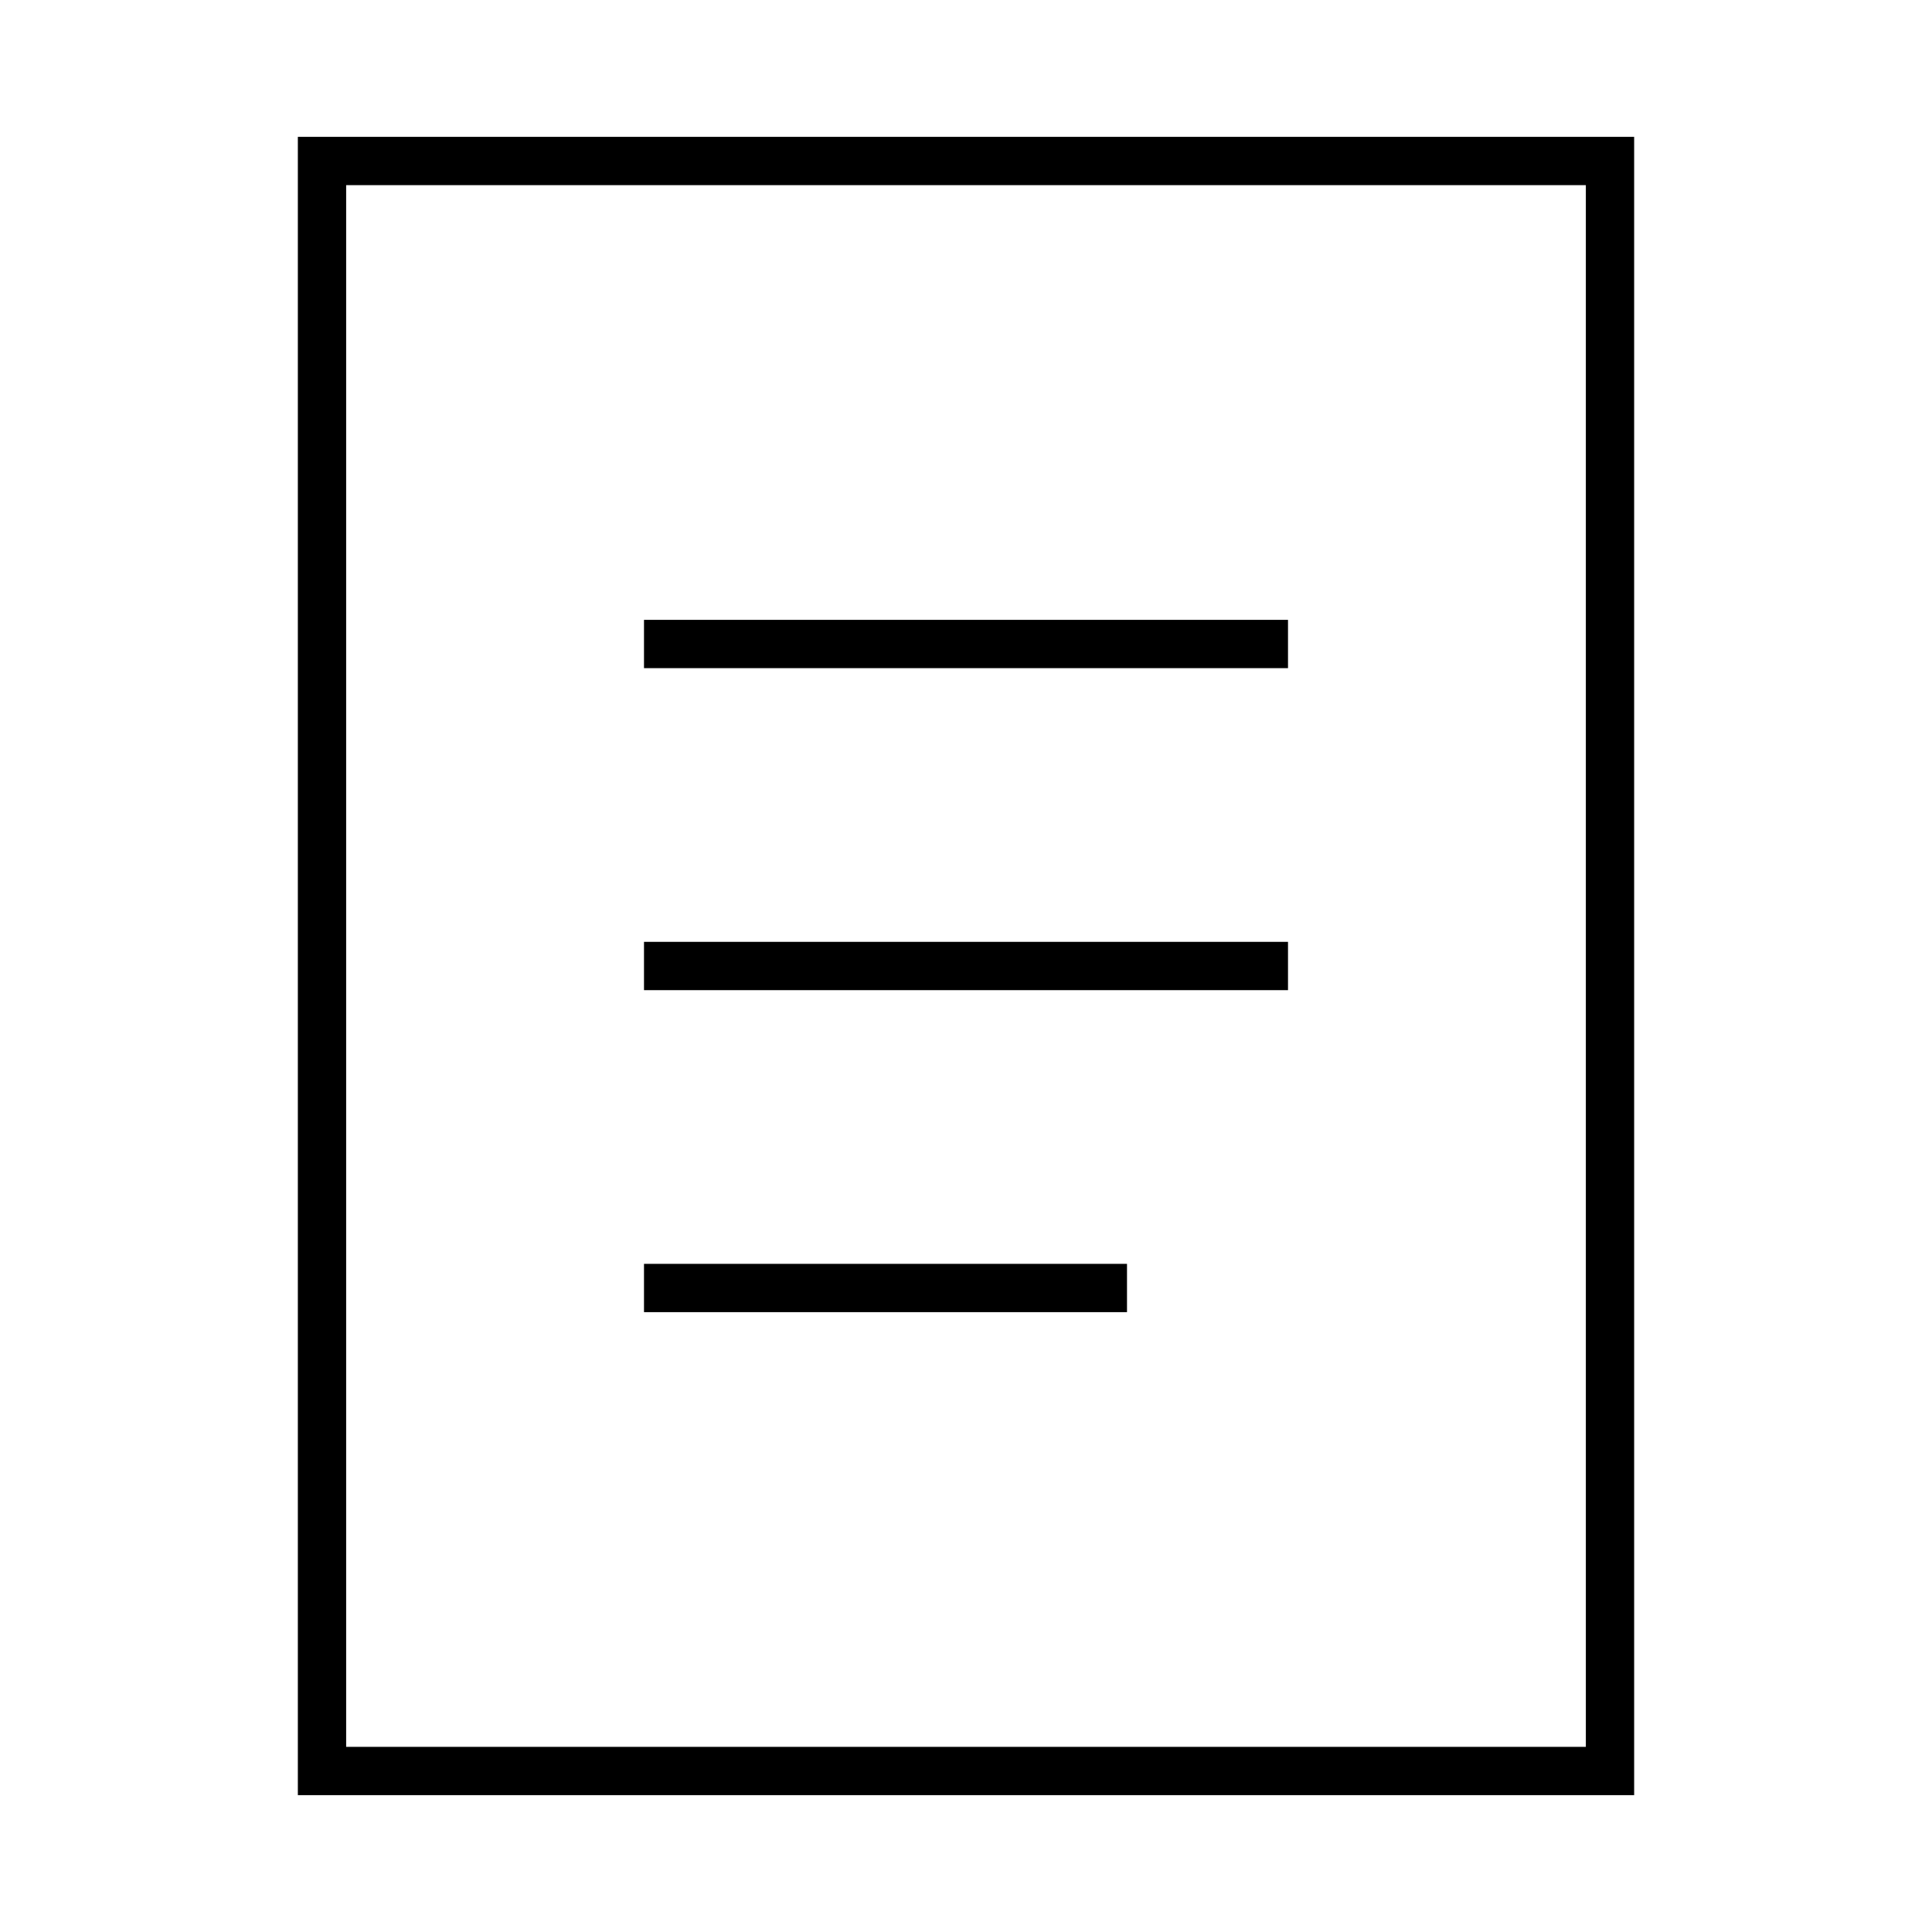 <svg width="120" height="120" viewBox="0 0 120 120" fill="none" xmlns="http://www.w3.org/2000/svg">
<path d="M90 10H100V20V100V110H90H30H20V100V10H90Z" stroke="black" stroke-width="3"/>
<path d="M40 60H80" stroke="black" stroke-width="3"/>
<path d="M40 80H70" stroke="black" stroke-width="3"/>
<path d="M40 40L60 40L80 40" stroke="black" stroke-width="3"/>
</svg>

